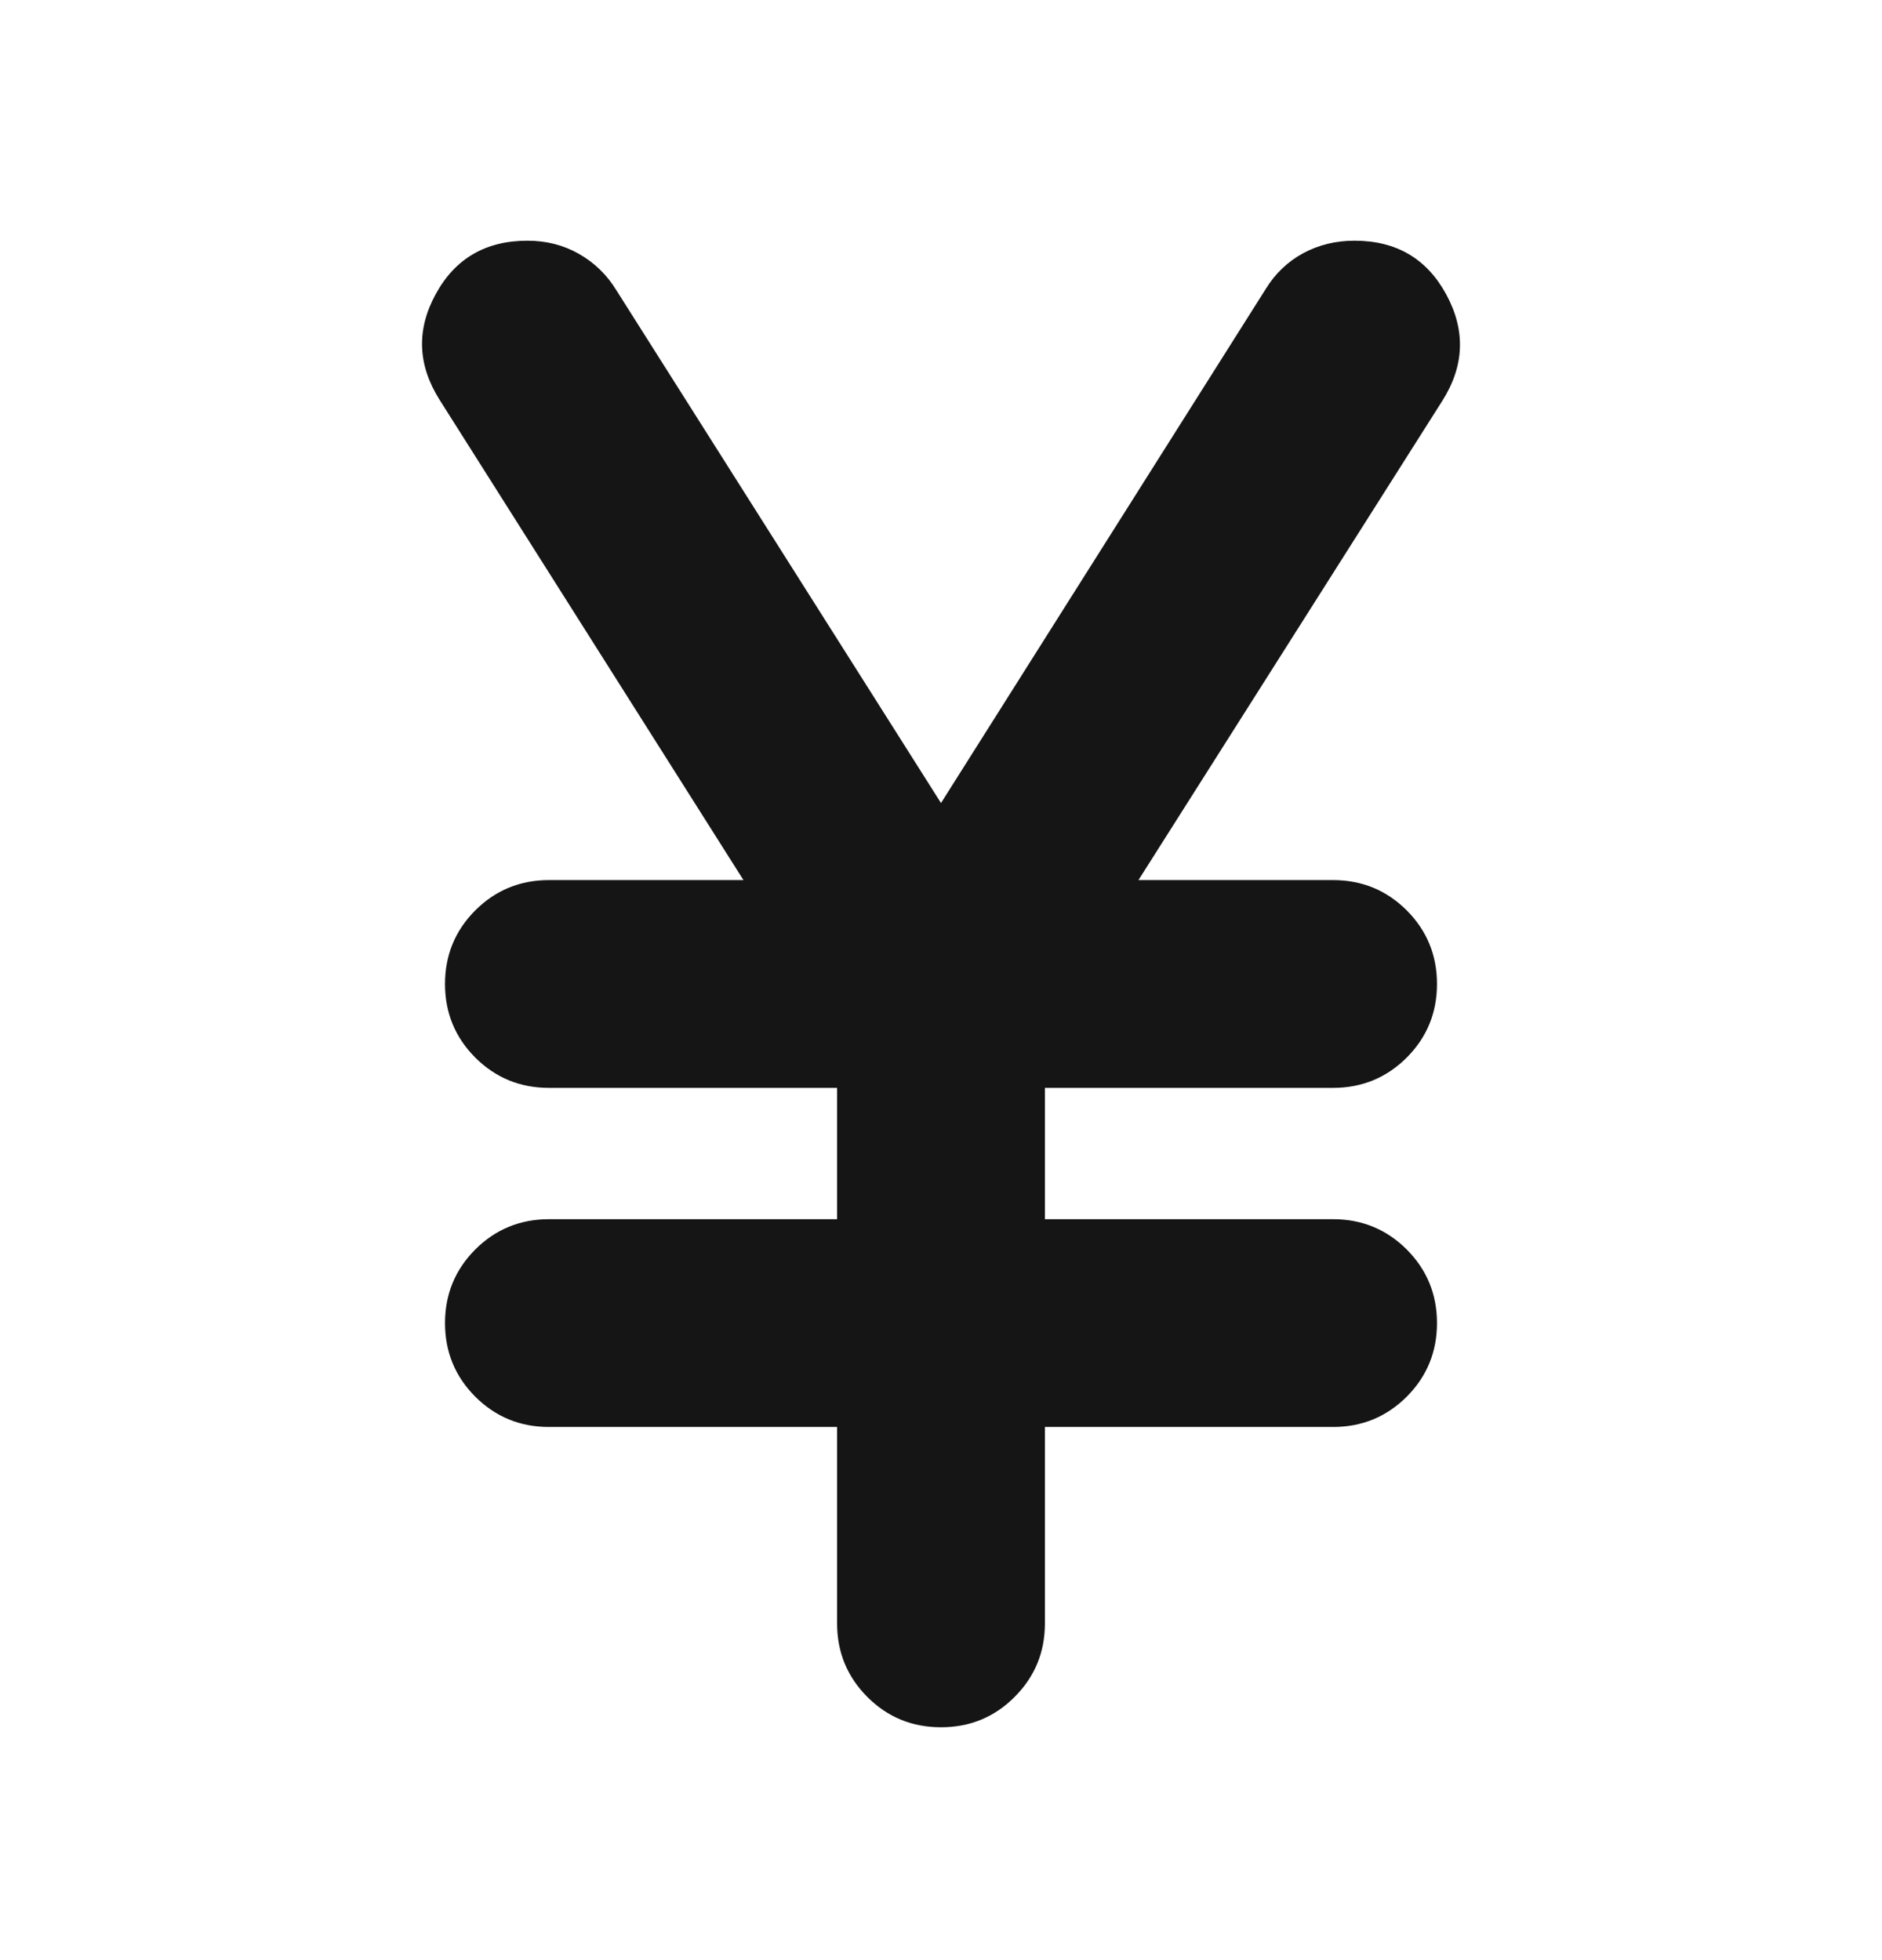 <svg width="24" height="25" viewBox="0 0 24 25" fill="none" xmlns="http://www.w3.org/2000/svg">
<mask id="mask0_835_7133" style="mask-type:alpha" maskUnits="userSpaceOnUse" x="0" y="0" width="24" height="25">
<rect y="0.55" width="24" height="24" fill="#D9D9D9"/>
</mask>
<g mask="url(#mask0_835_7133)">
<path d="M10.675 20.705V18.2H7C6.632 18.2 6.319 18.071 6.061 17.814C5.804 17.556 5.675 17.243 5.675 16.875C5.675 16.507 5.804 16.194 6.061 15.936C6.319 15.679 6.632 15.55 7 15.55H10.675V13.875H7C6.632 13.875 6.319 13.746 6.061 13.489C5.804 13.231 5.675 12.918 5.675 12.55C5.675 12.182 5.804 11.869 6.061 11.611C6.319 11.354 6.632 11.225 7 11.225H9.481L5.608 5.103C5.325 4.657 5.308 4.206 5.556 3.752C5.804 3.297 6.194 3.07 6.726 3.07C6.966 3.07 7.184 3.125 7.381 3.237C7.579 3.349 7.738 3.503 7.859 3.7L12 10.242L16.141 3.686C16.262 3.489 16.421 3.337 16.618 3.23C16.816 3.123 17.034 3.07 17.274 3.07C17.806 3.07 18.196 3.299 18.444 3.757C18.692 4.215 18.675 4.668 18.392 5.114L14.518 11.225H17C17.368 11.225 17.681 11.354 17.939 11.611C18.196 11.869 18.325 12.182 18.325 12.55C18.325 12.918 18.196 13.231 17.939 13.489C17.681 13.746 17.368 13.875 17 13.875H13.325V15.55H17C17.368 15.55 17.681 15.679 17.939 15.936C18.196 16.194 18.325 16.507 18.325 16.875C18.325 17.243 18.196 17.556 17.939 17.814C17.681 18.071 17.368 18.2 17 18.2H13.325V20.705C13.325 21.074 13.196 21.386 12.938 21.644C12.681 21.902 12.368 22.03 12 22.03C11.632 22.03 11.319 21.902 11.061 21.644C10.804 21.386 10.675 21.074 10.675 20.705Z" fill="#151515"/>
</g>
</svg>
